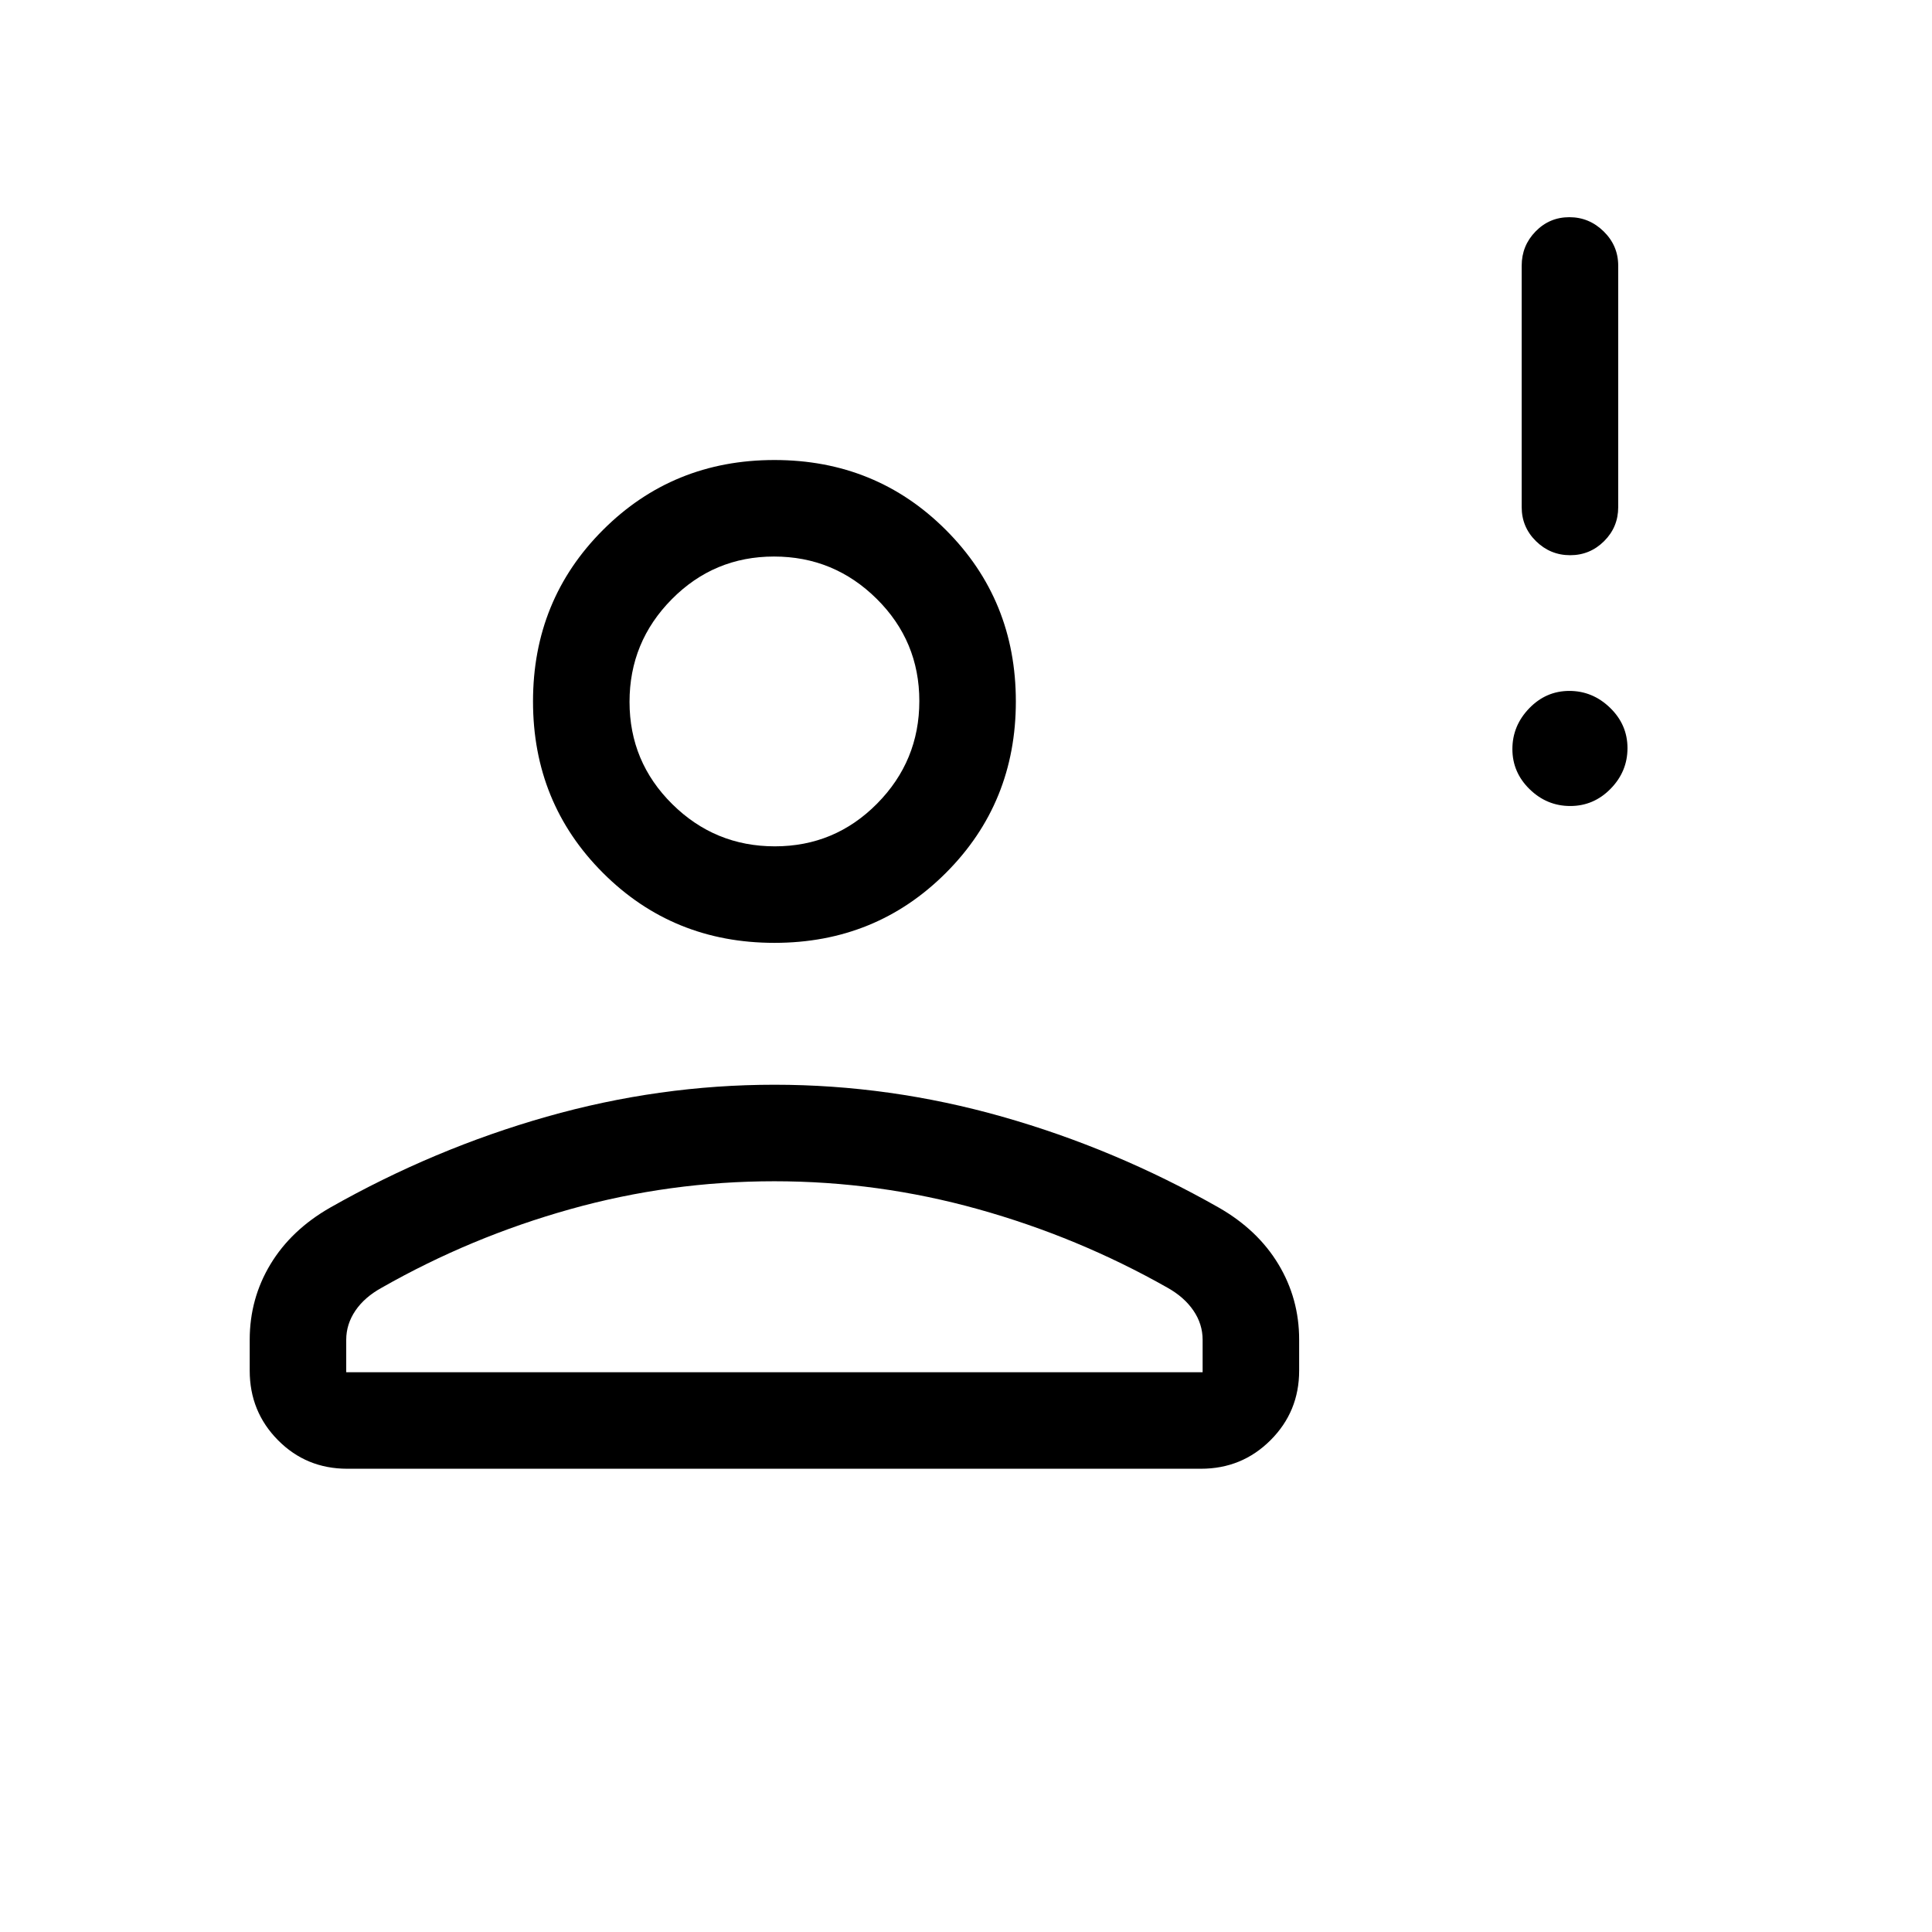 <svg xmlns="http://www.w3.org/2000/svg" height="20" viewBox="0 -960 960 960" width="20"><path d="M780.26-559.5q-11.64 0-20.2-8.35-8.56-8.36-8.56-19.95 0-11.58 8.35-20.24 8.36-8.65 19.95-8.65 11.58 0 20.24 8.39 8.65 8.39 8.65 20.04 0 11.64-8.39 20.2-8.39 8.56-20.04 8.56Zm-.06-124.62q-9.85 0-16.97-6.97-7.11-6.98-7.11-16.91v-120q0-9.93 6.91-17.01 6.92-7.07 16.77-7.07t17.06 7.07q7.22 7.08 7.22 17.01v120q0 9.93-7.02 16.91-7.01 6.97-16.86 6.97ZM384.81-491.5q-50.44 0-85.2-34.76-34.76-34.76-34.76-85.2 0-50.44 34.76-85.2 34.76-34.76 85.2-34.76 50.44 0 85.2 34.76 34.76 34.76 34.76 85.2 0 50.44-34.76 85.2-34.76 34.76-85.2 34.76ZM124.08-278.92v-15.4q0-20.37 10.3-37.46 10.31-17.09 29.67-28.16 51.62-29.27 107.55-45.17Q327.54-421 384.81-421q57.28 0 113.25 15.89 55.98 15.88 107.55 45.16 19.34 11.07 29.64 28.17 10.29 17.09 10.29 37.45v15.41q0 20.34-14.21 34.53-14.2 14.2-34.56 14.2H172.52q-20.35 0-34.4-14.2-14.04-14.19-14.04-34.53Zm47.96.77h425.54v-16.07q0-7.86-4.57-14.56-4.56-6.7-12.9-11.37-44.43-25.16-94.08-39.02-49.64-13.87-101.25-13.87-51.95 0-101.42 13.87-49.48 13.86-93.67 39.02-8.52 4.67-13.09 11.4-4.56 6.74-4.56 14.48v16.12Zm212.98-261.31q29.79 0 50.79-21.21 21-21.22 21-51 0-29.79-21.21-50.79-21.22-21-51-21-29.79 0-50.79 21.21t-21 51q0 29.79 21.21 50.79t51 21Zm-.21-73Zm0 334.31Z"/></svg>